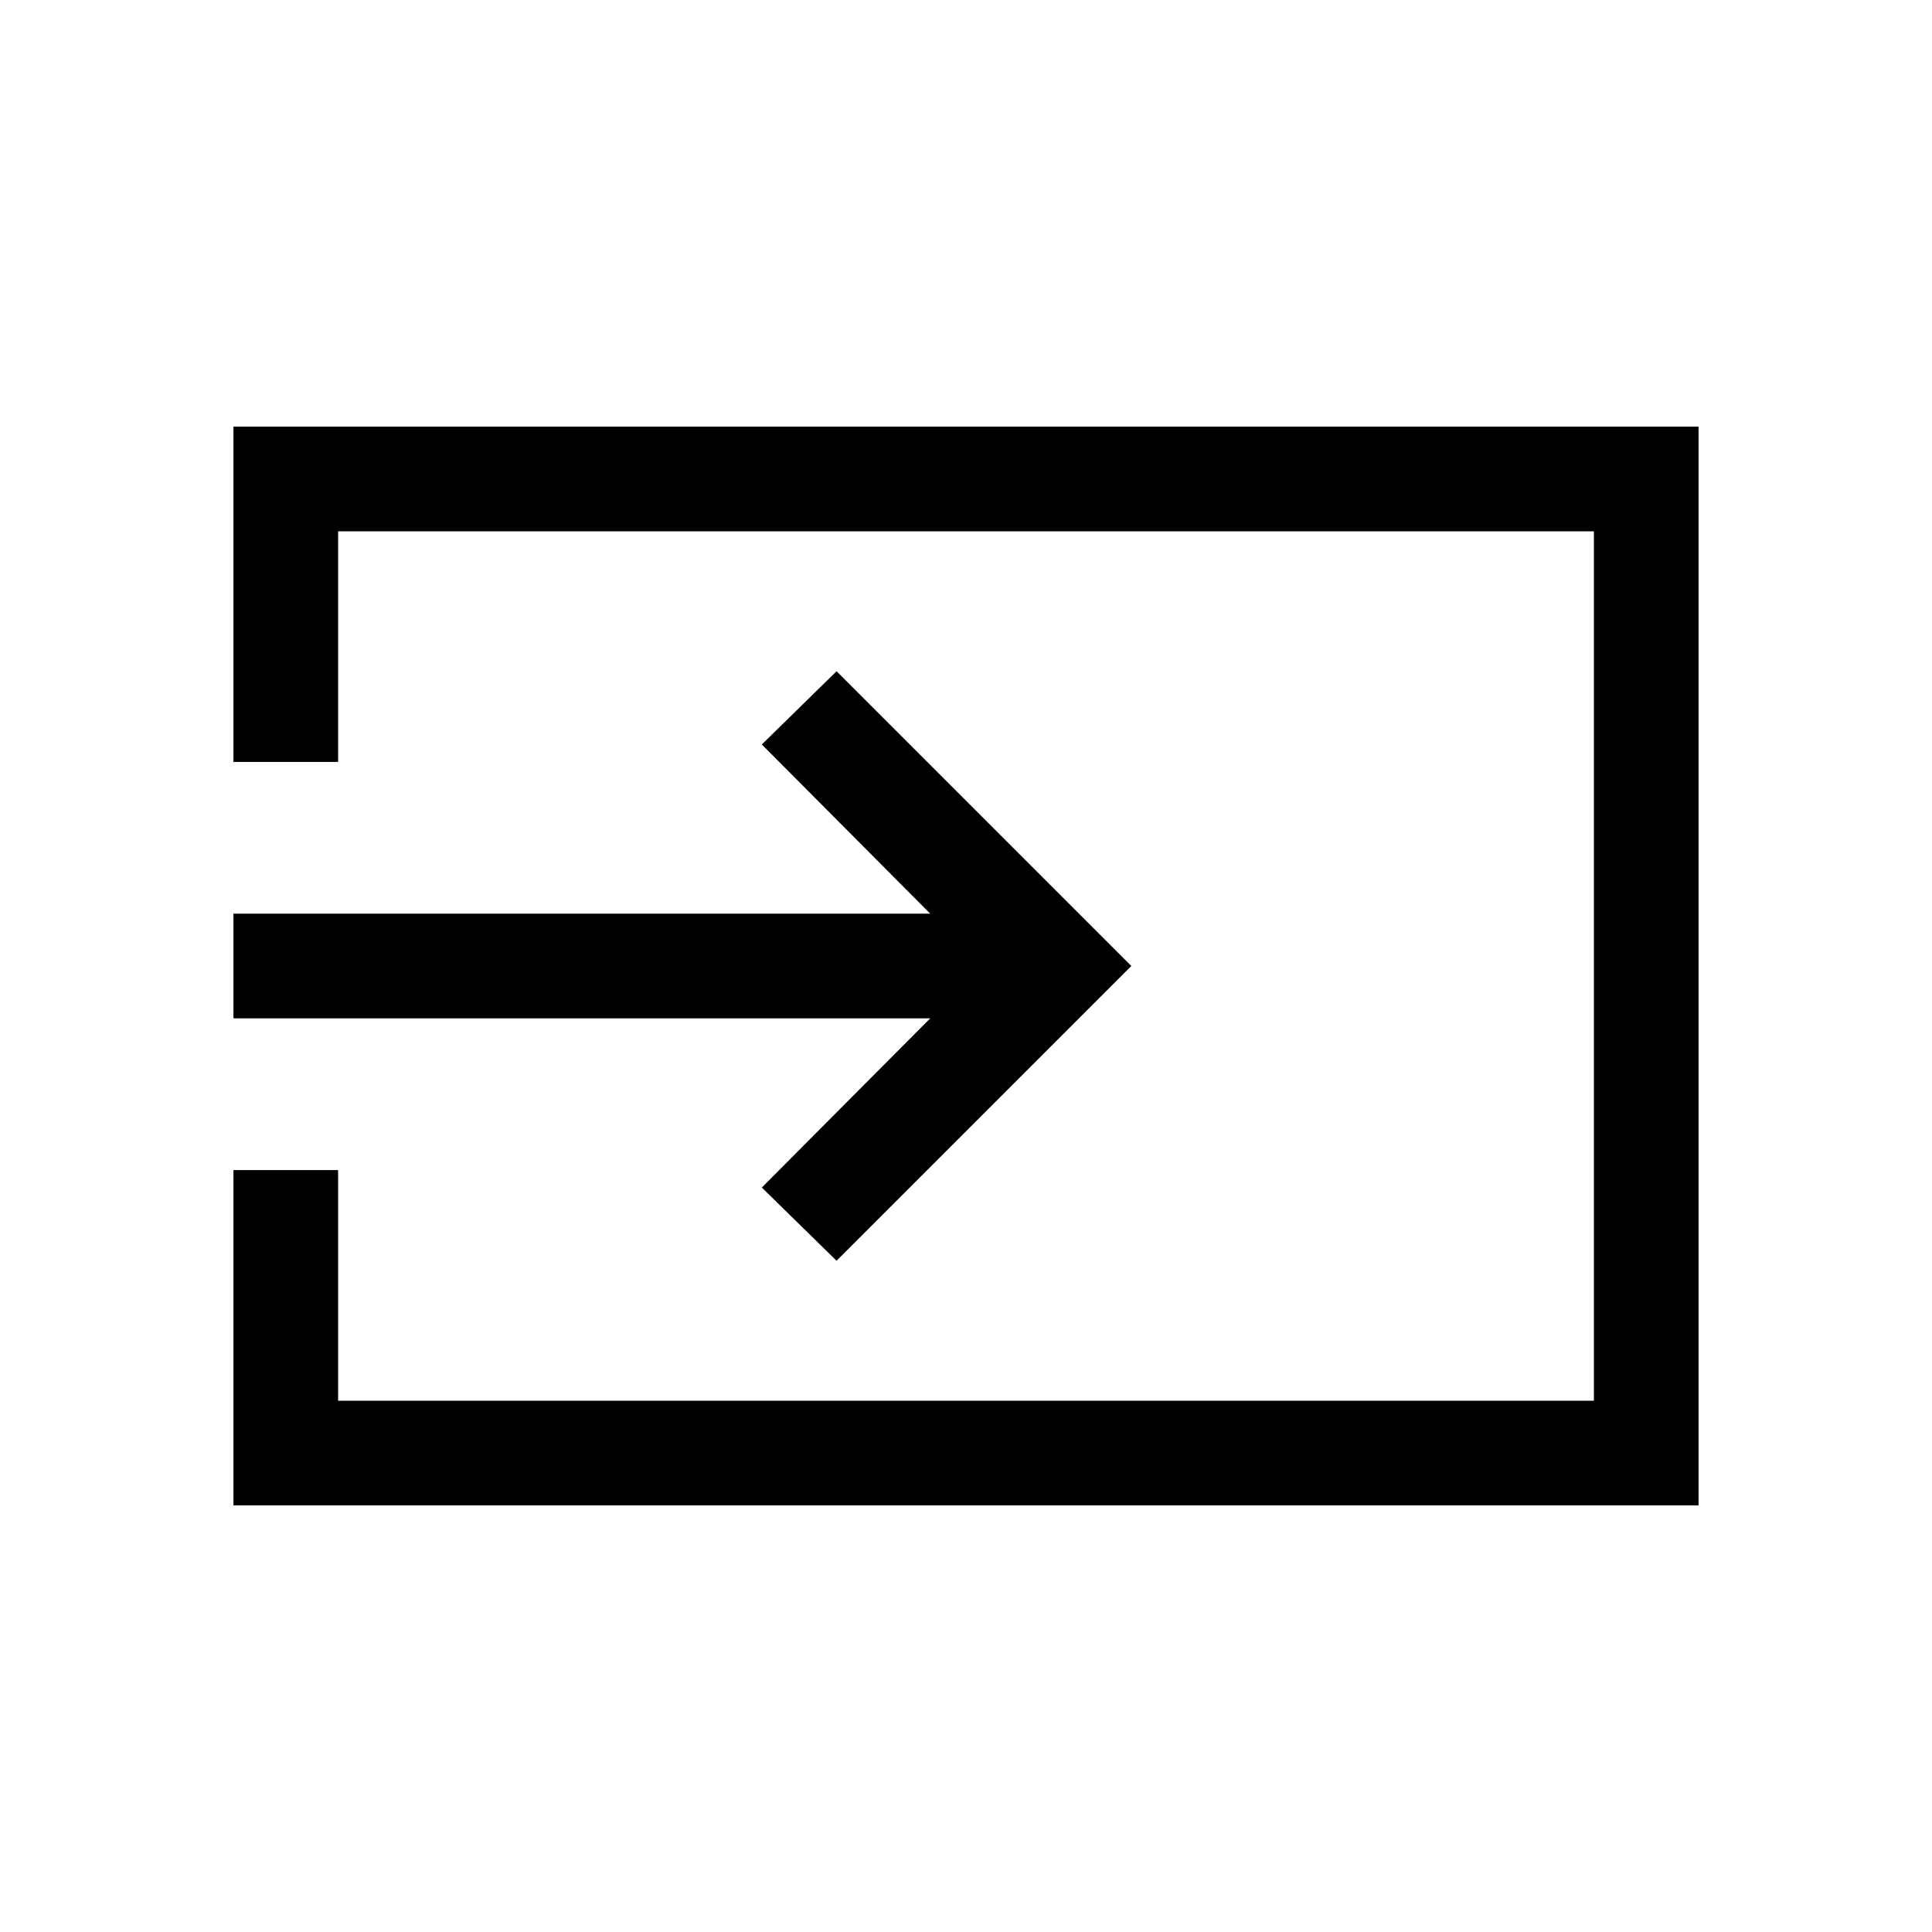 <svg xmlns="http://www.w3.org/2000/svg" height="20" viewBox="0 -960 960 960" width="20"><path d="M116-212v-166.61h52V-264h624v-432H168v114.61h-52V-748h728v536H116Zm299.69-121.54-37.15-36.38L462.23-454H116v-52h346.23l-83.69-84.08 37.15-36.38L562.15-480 415.69-333.54Z"/></svg>